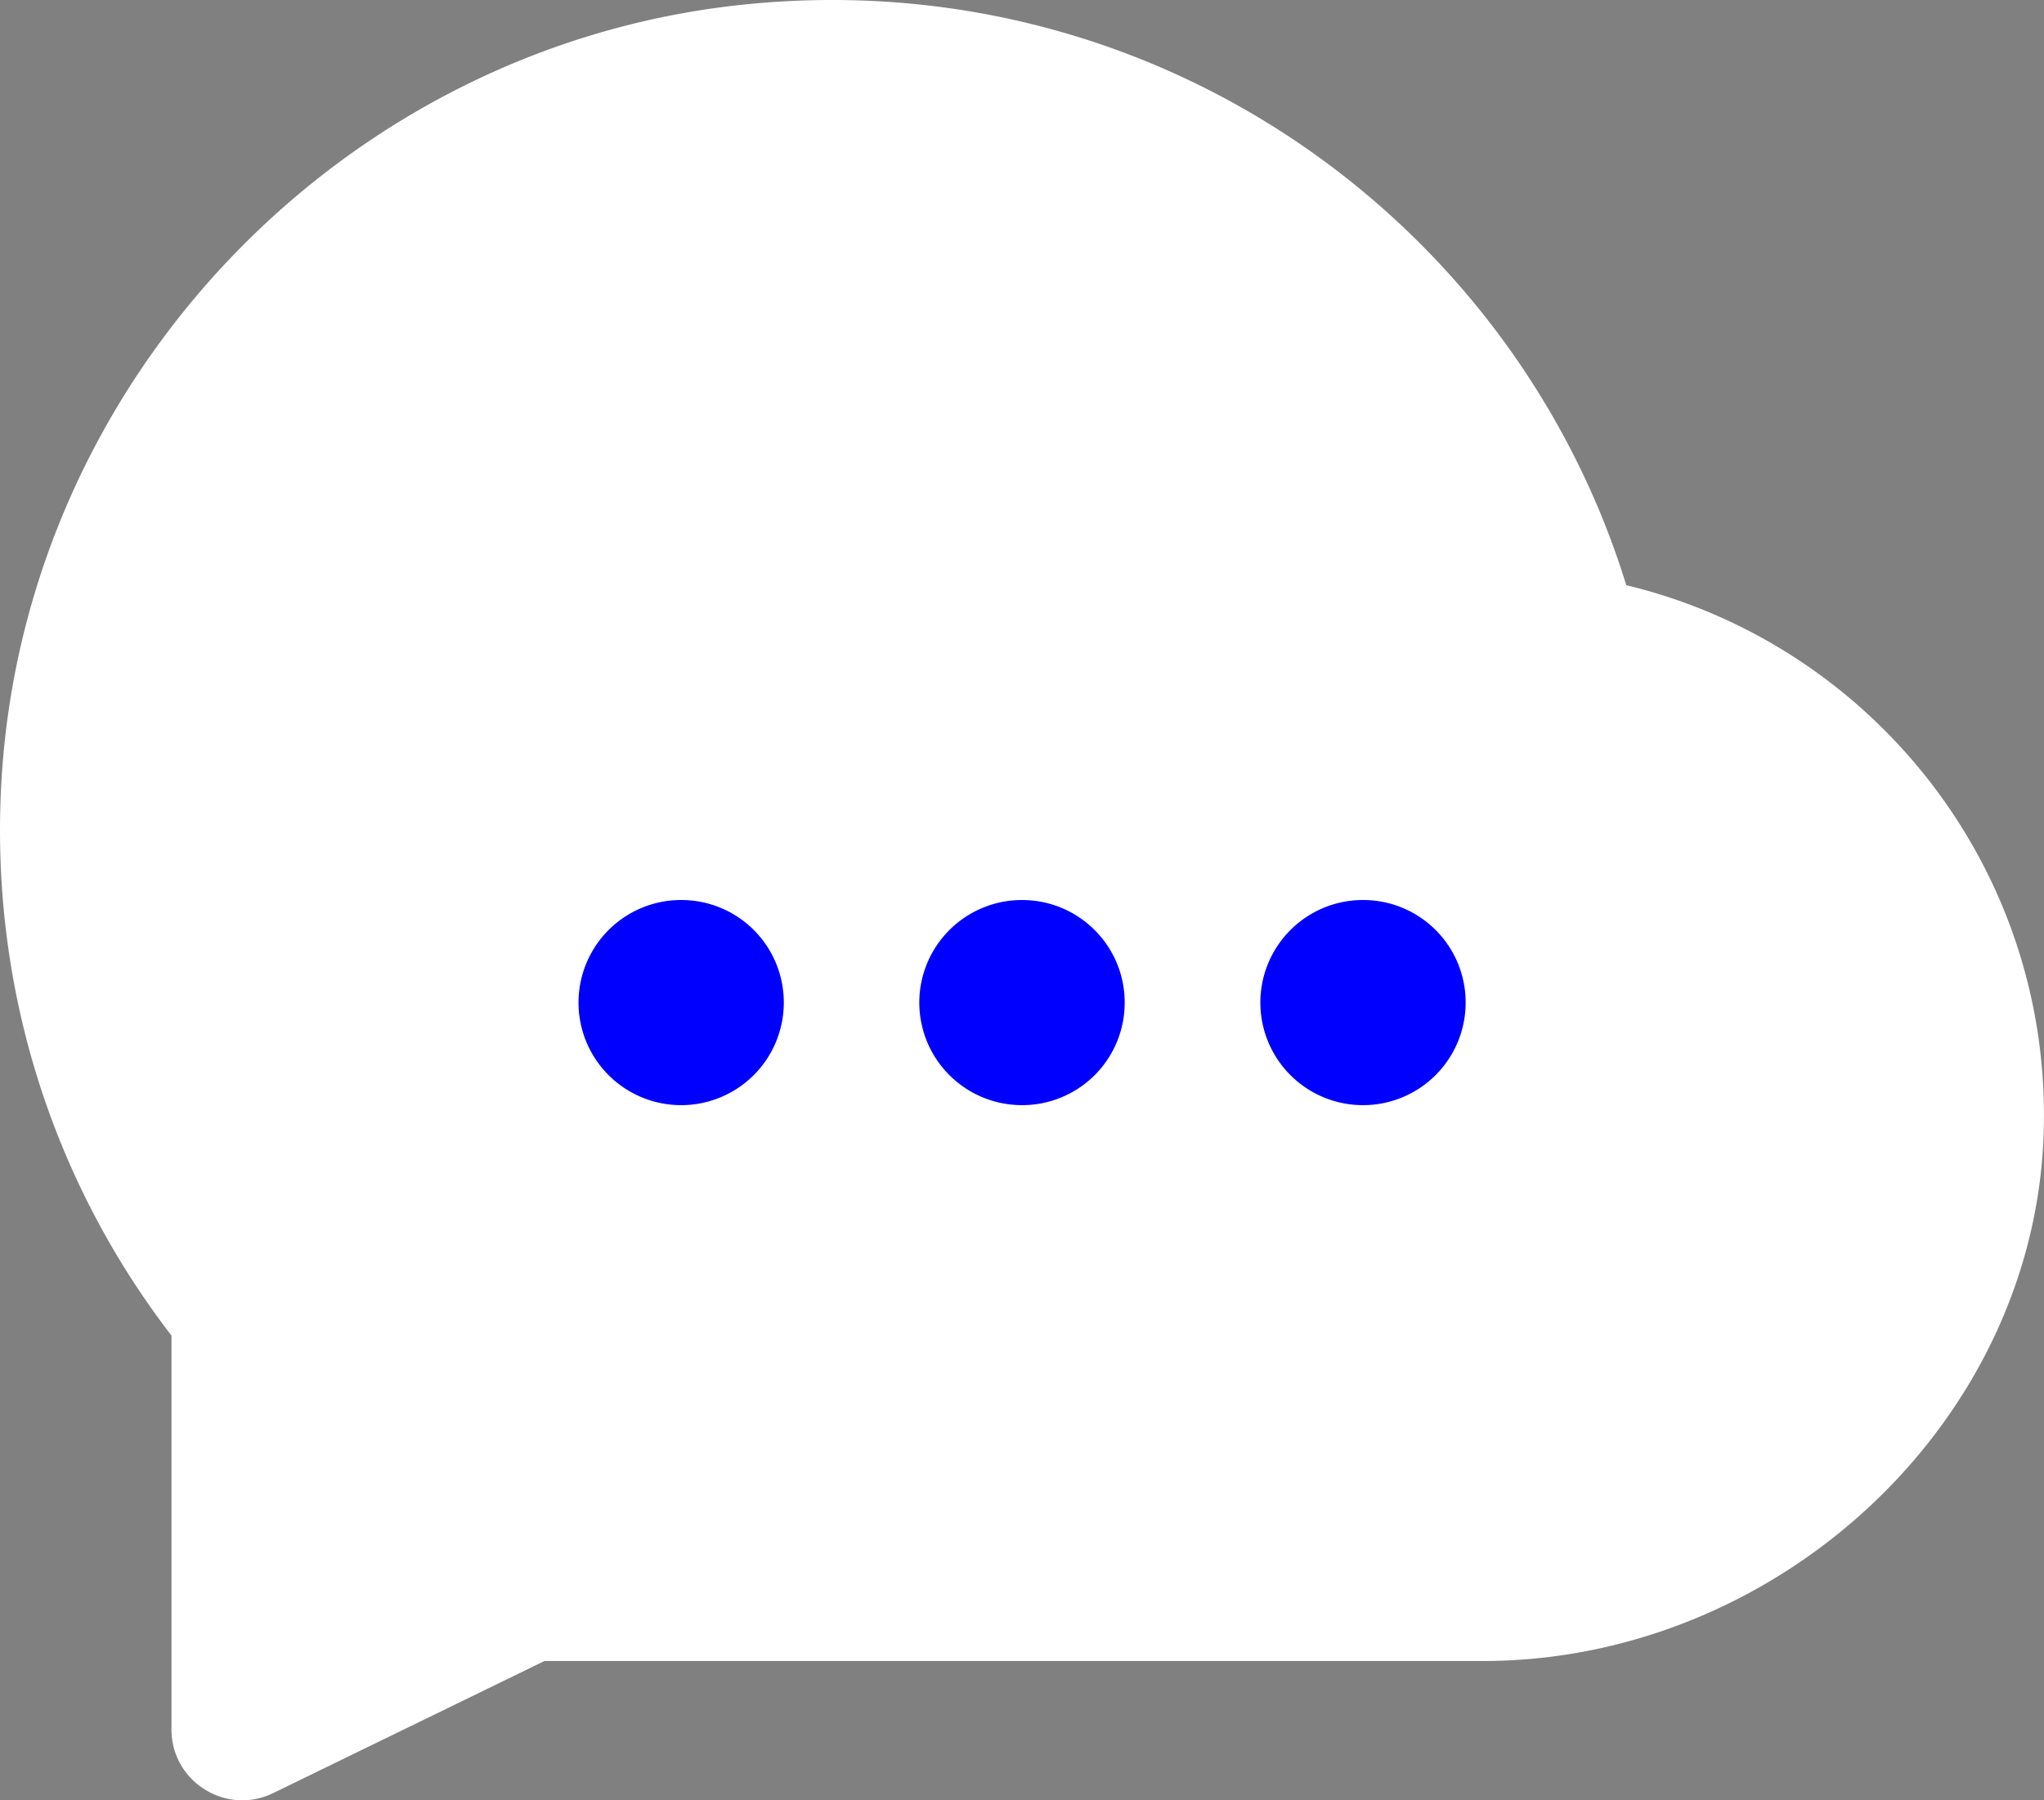 <svg xmlns="http://www.w3.org/2000/svg" width="84" height="74" fill="none"><rect width="100%" height="100%" fill="#808080" stroke="none"/><path fill="#00F" d="M31.5 2.227c-8-1.6-17.333 5.666-21 9.5 1.333-1.187 3-2.447-1 2-5 5.558-6 22.5-5.5 30.5s16 19.5 29.5 20 32 6 42.5-7.5-1-27-4.5-27.5-4.5-2.5-12.5-13-17.5-12-27.5-14"/><path fill="#fff" d="M66.833 24.053C62.247 9.171 47.733-1.363 31.03.143 14.284 1.64.94 15.505.05 32.268-.402 40.8 2.27 48.69 7.047 54.898V71.09c0 2.143 2.252 3.554 4.18 2.613l11.148-5.429h38.561c12.186 0 22.904-9.933 23.06-22.105.153-10.706-7.21-19.725-17.165-22.116m-38.84 21.373a4.216 4.216 0 1 1 0-8.432 4.21 4.21 0 0 1 4.22 4.216 4.216 4.216 0 0 1-4.22 4.216m14.008 0a4.22 4.22 0 0 1-4.22-4.216A4.22 4.22 0 0 1 42 36.994c2.328 0 4.22 1.88 4.22 4.216a4.21 4.21 0 0 1-4.22 4.216m14.012 0a4.216 4.216 0 1 1 0-8.432 4.21 4.21 0 0 1 4.22 4.216 4.216 4.216 0 0 1-4.22 4.216"/></svg>